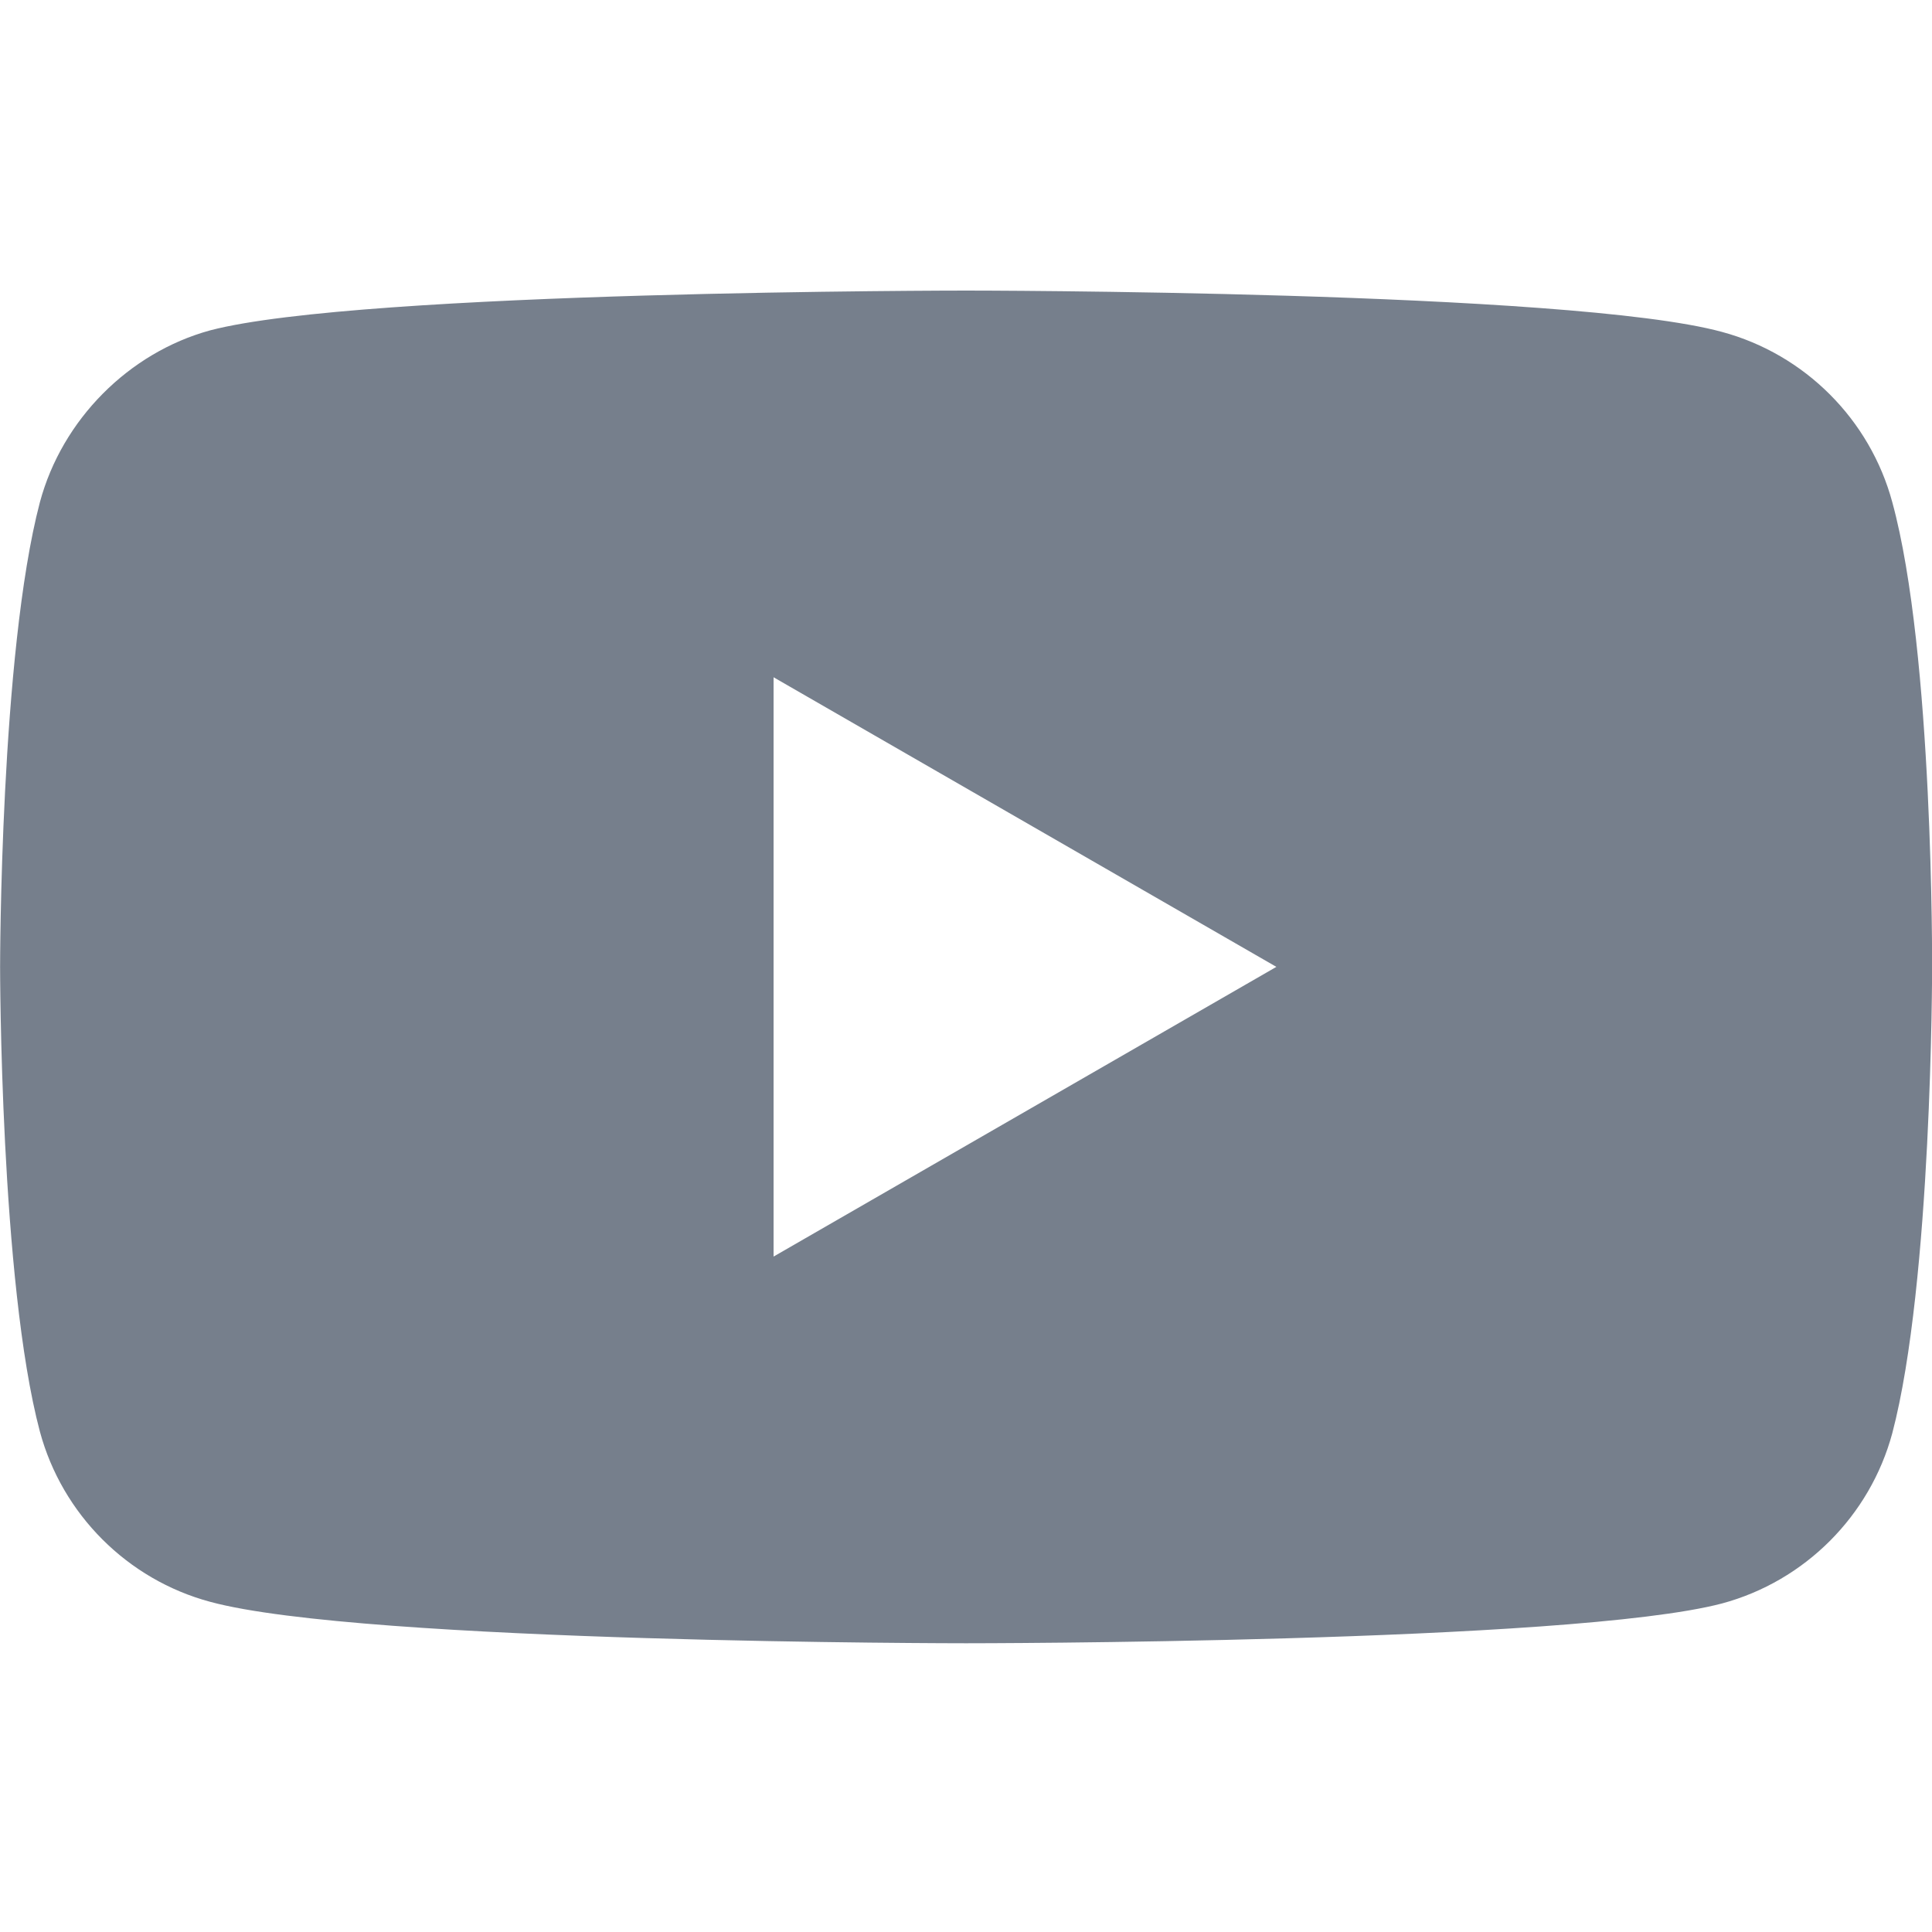 <svg width="20" height="20" viewBox="0 0 20 20" fill="none" xmlns="http://www.w3.org/2000/svg">
<g clip-path="url(#clip0_3793_113534)">
<path fill-rule="evenodd" clip-rule="evenodd" d="M17.826 3.436C18.683 3.667 19.358 4.342 19.589 5.199C20.017 6.764 20.001 10.026 20.001 10.026C20.001 10.026 20.001 13.271 19.589 14.836C19.358 15.693 18.683 16.368 17.826 16.599C16.261 17.011 10.001 17.011 10.001 17.011C10.001 17.011 3.757 17.011 2.176 16.582C1.319 16.352 0.644 15.676 0.413 14.82C0.001 13.271 0.001 10.009 0.001 10.009C0.001 10.009 0.001 6.764 0.413 5.199C0.643 4.342 1.335 3.65 2.175 3.42C3.741 3.008 10.001 3.008 10.001 3.008C10.001 3.008 16.261 3.008 17.826 3.436ZM13.213 10.009L8.008 13.008V7.011L13.213 10.009Z" fill="#767F8C"/>
</g>
<defs>
<clipPath id="clip0_3793_113534">
<rect width="20" height="20" fill="white" transform="translate(0.001)"/>
</clipPath>
</defs>
</svg>
